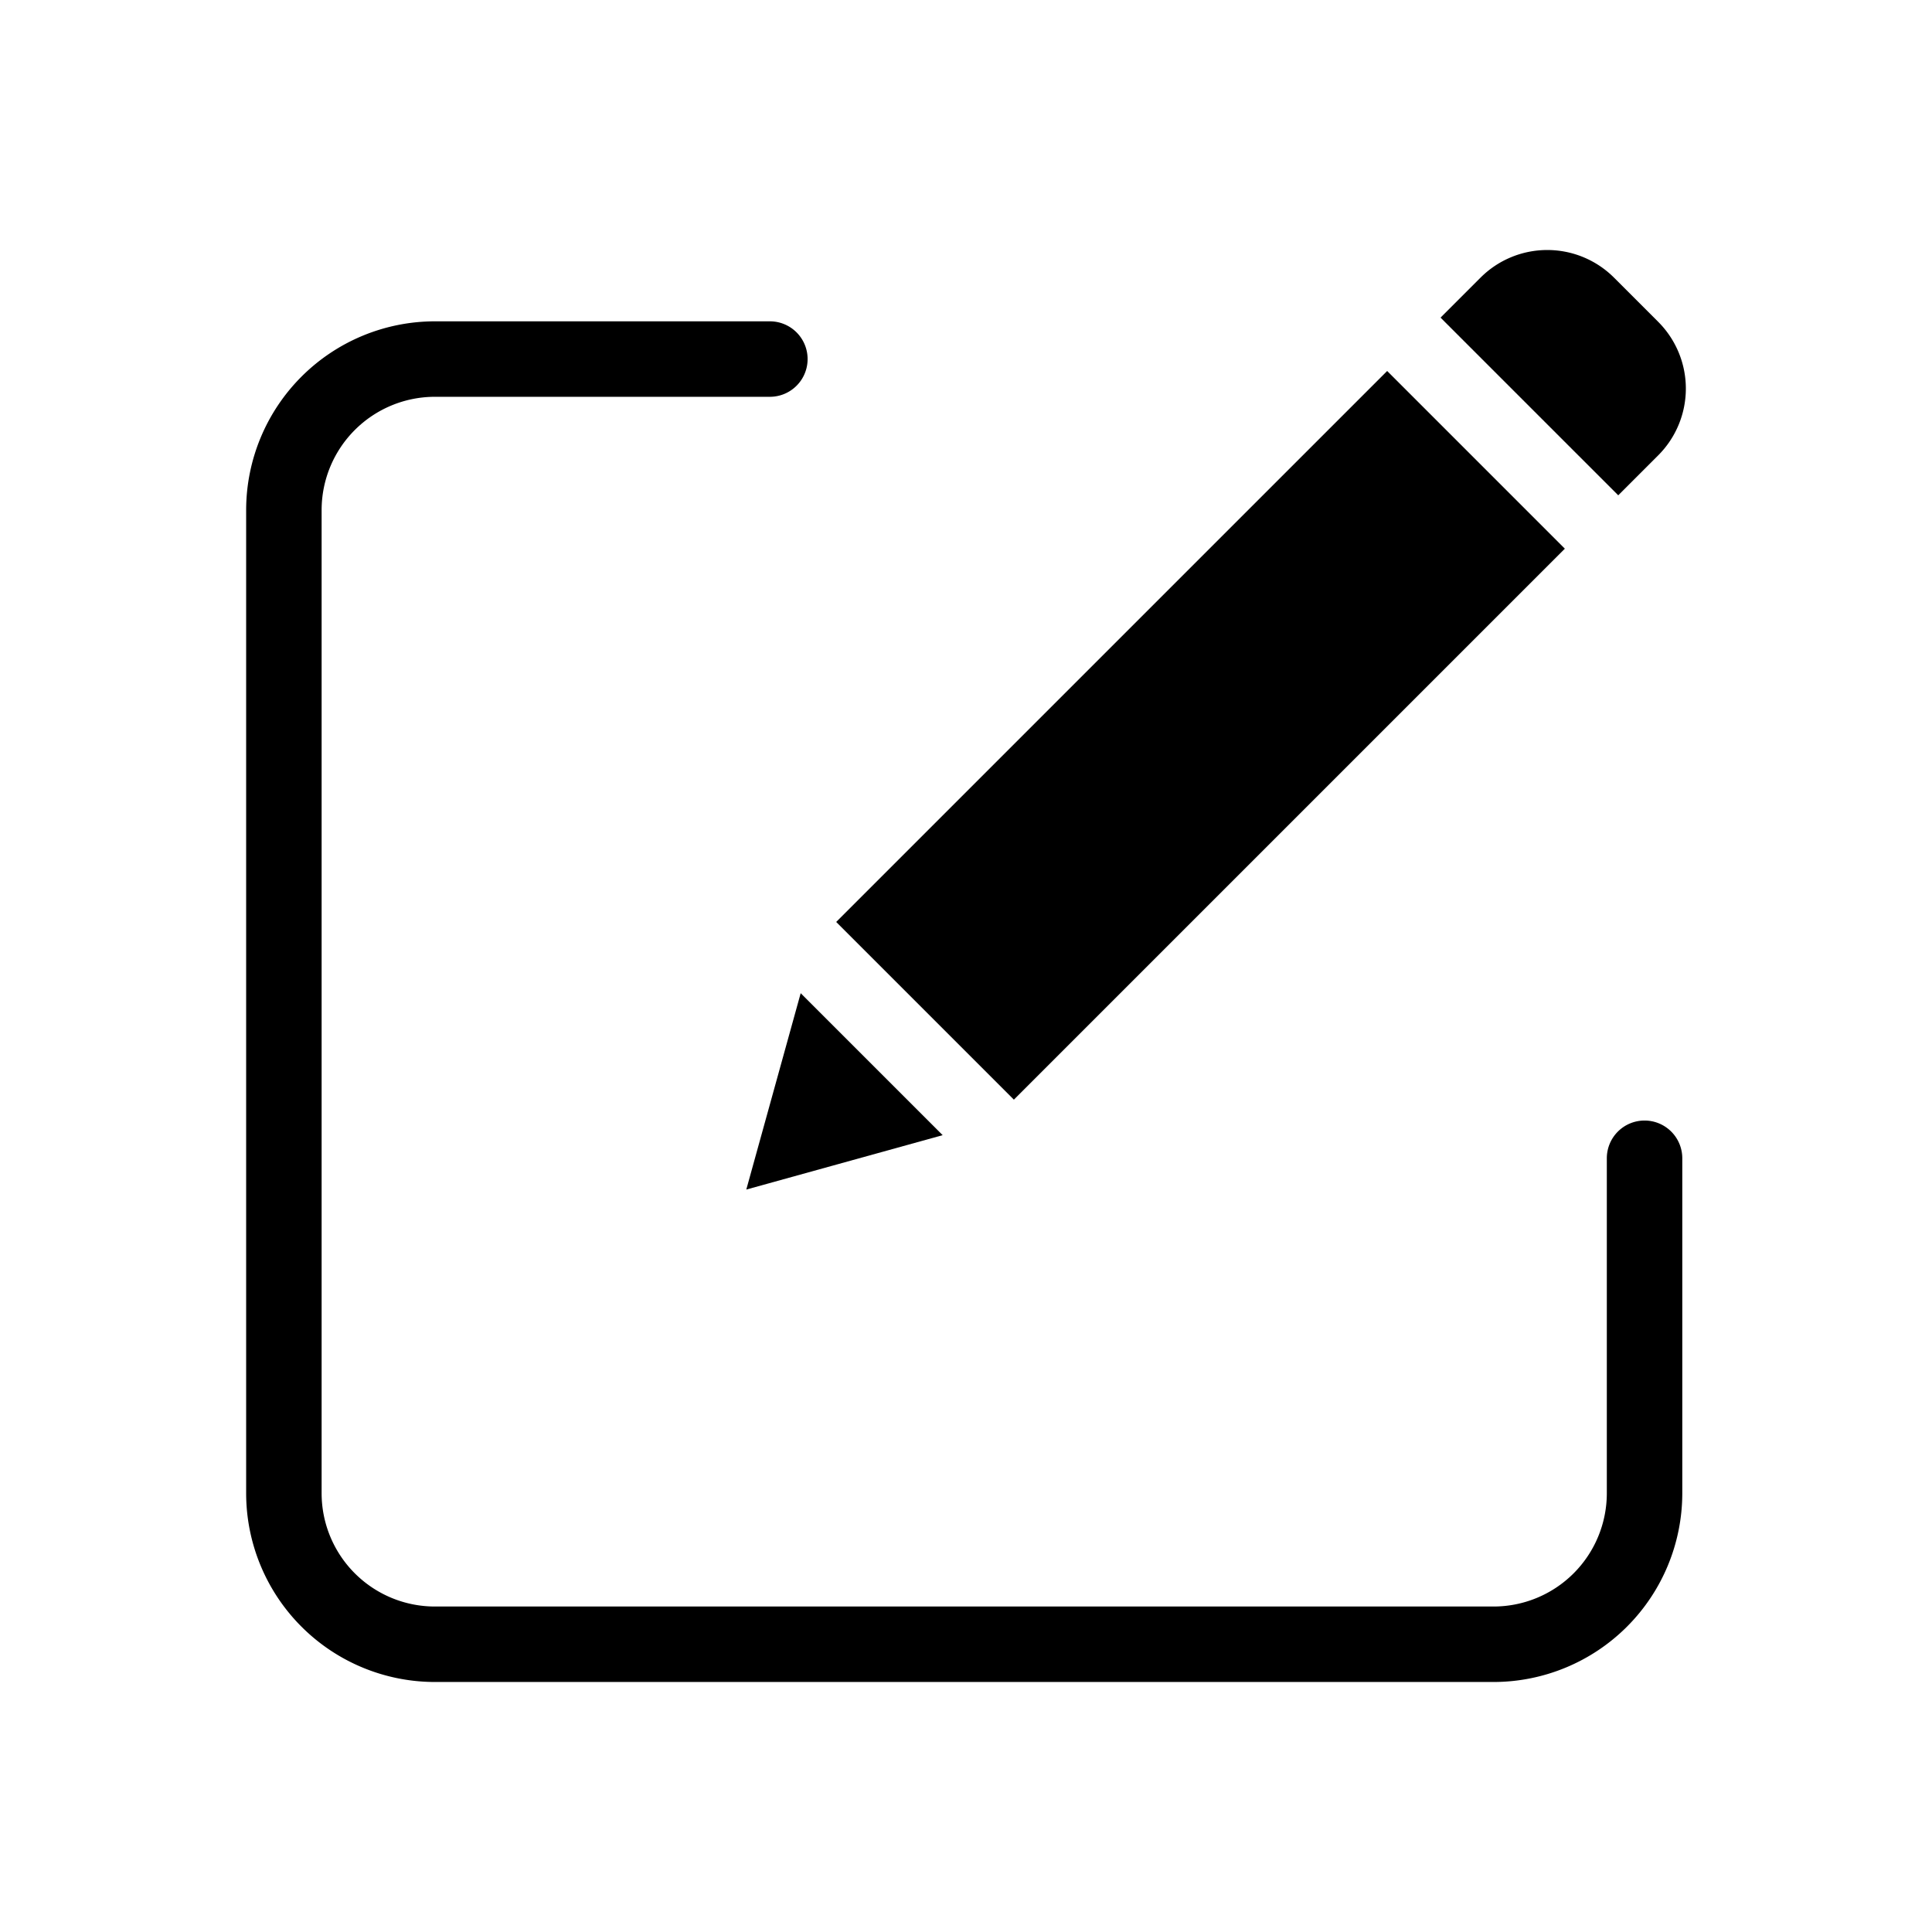 <svg xmlns="http://www.w3.org/2000/svg" viewBox="0 0 512 512" id="edit">
  <path d="M435.824,296.954a10,10,0,0,0-10,10v88.791a30.034,30.034,0,0,1-30,30H115.233a30.034,30.034,0,0,1-30-30V135.155a30.034,30.034,0,0,1,30-30h88.791a10,10,0,0,0,0-20H115.233a50.057,50.057,0,0,0-50,50V395.746a50.057,50.057,0,0,0,50,50H395.824a50.057,50.057,0,0,0,50-50V306.955A10,10,0,0,0,435.824,296.954Z"></path>
  <rect width="206.495" height="66.596" x="214.903" y="161.57" transform="rotate(-45 318.15 194.868)"></rect>
  <polygon points="197.775 315.246 249.815 300.83 212.191 263.206 197.775 315.246"></polygon>
  <path d="M427.721,73.566h0a25.027,25.027,0,0,0-35.355,0L381.76,84.172l47.091,47.091,10.606-10.606a25.029,25.029,0,0,0,0-35.355Z"></path>
</svg>
